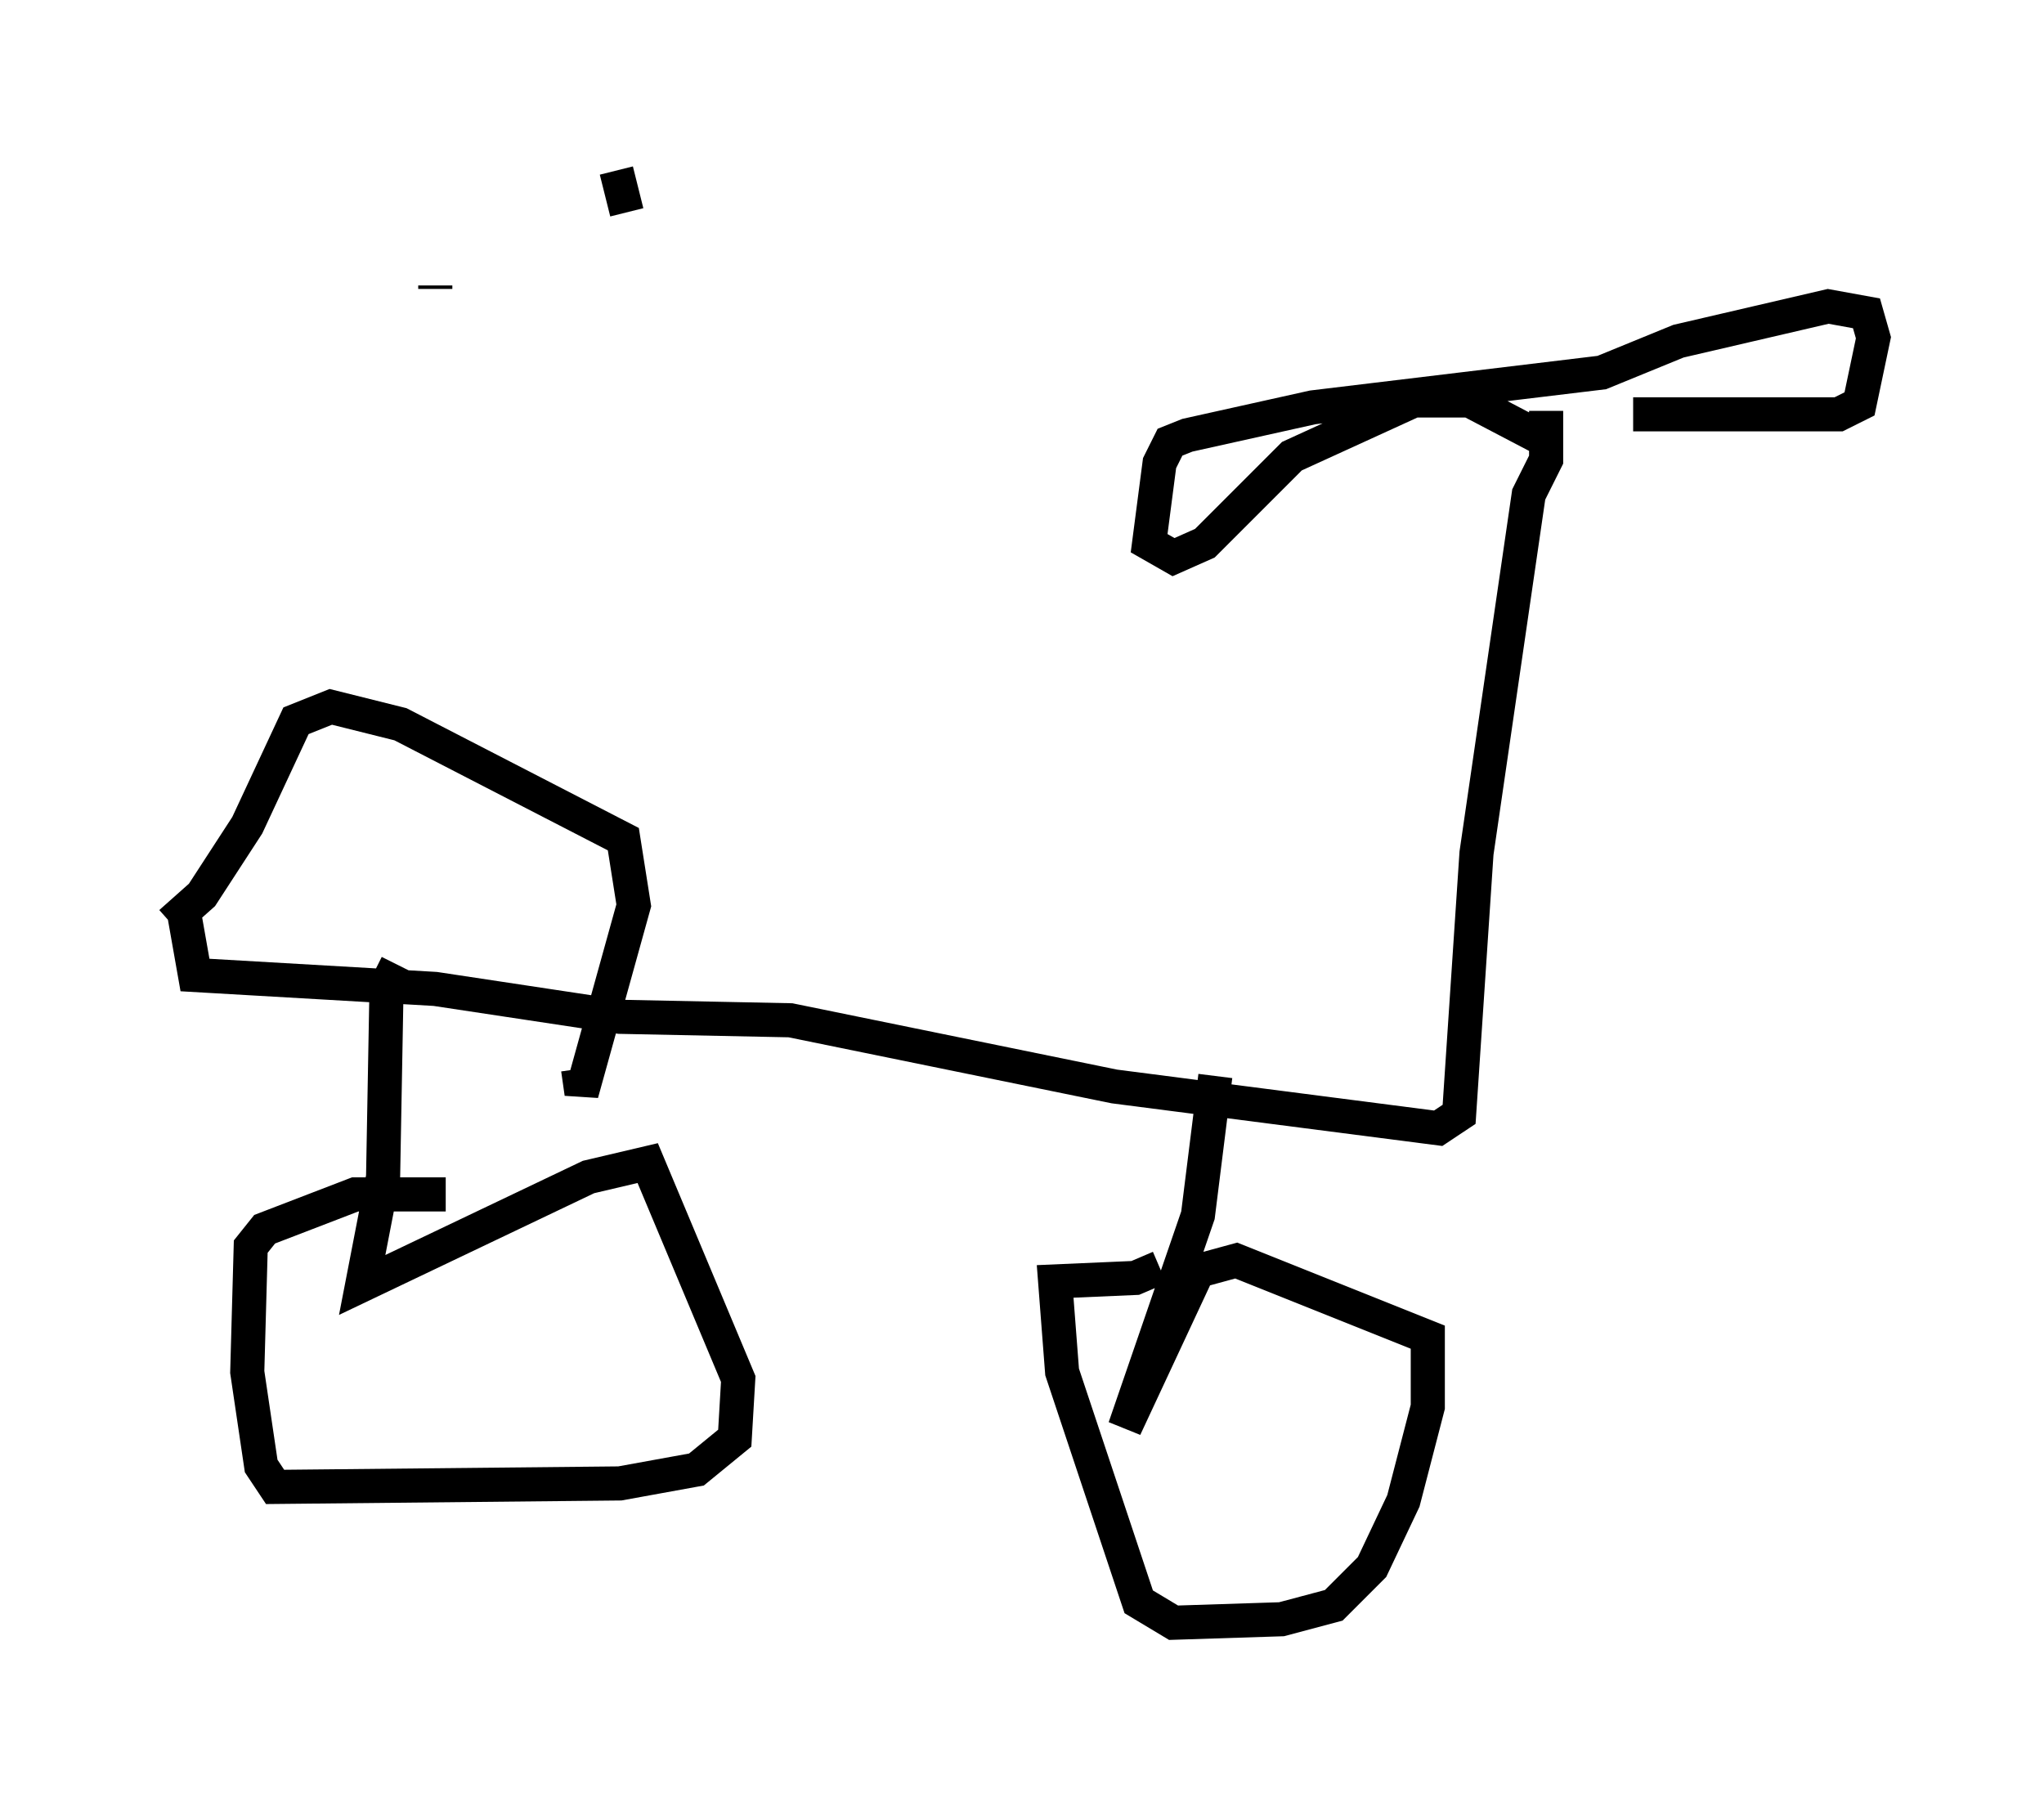 <?xml version="1.0" encoding="utf-8" ?>
<svg baseProfile="full" height="52.569" version="1.1" width="59.919" xmlns="http://www.w3.org/2000/svg" xmlns:ev="http://www.w3.org/2001/xml-events" xmlns:xlink="http://www.w3.org/1999/xlink"><defs /><rect fill="white" height="52.569" width="59.919" x="0" y="0" /><path d="M45.017, 12.554 m2.858, -0.408 l6.023, 0.0 0.613, -0.306 l0.408, -1.94 -0.204, -0.715 l-1.123, -0.204 -4.39, 1.021 l-2.246, 0.919 -8.473, 1.021 l-3.675, 0.817 -0.51, 0.204 l-0.306, 0.613 -0.306, 2.348 l0.715, 0.408 0.919, -0.408 l2.552, -2.552 3.573, -1.633 l1.633, 0.0 2.144, 1.123 m0.102, -0.817 l0.0, 1.429 -0.51, 1.021 l-1.531, 10.515 -0.51, 7.656 l-0.613, 0.408 -9.494, -1.225 l-9.494, -1.94 -5.002, -0.102 l-5.41, -0.817 -7.044, -0.408 l-0.306, -1.735 m-0.408, 0.204 l0.919, -0.817 1.327, -2.042 l1.429, -3.063 1.021, -0.408 l2.042, 0.51 6.533, 3.369 l0.306, 1.94 -1.531, 5.513 l-0.102, -0.715 m-5.308, -3.063 l-0.306, 0.613 -0.102, 5.615 l-0.613, 3.165 6.635, -3.165 l1.735, -0.408 2.654, 6.329 l-0.102, 1.735 -1.123, 0.919 l-2.246, 0.408 -10.106, 0.102 l-0.408, -0.613 -0.408, -2.756 l0.102, -3.675 0.408, -0.51 l2.654, -1.021 2.654, 0.0 m22.561, -3.471 l-0.51, 4.083 -2.144, 6.227 l2.144, -4.594 1.123, -0.306 l5.615, 2.246 0.0, 2.042 l-0.715, 2.756 -0.919, 1.94 l-1.123, 1.123 -1.531, 0.408 l-3.165, 0.102 -1.021, -0.613 l-2.246, -6.738 -0.204, -2.654 l2.348, -0.102 0.715, -0.306 m-21.234, -28.686 l0.0, -0.102 m5.308, -3.369 l0.306, 1.225 m4.594, -0.613 " fill="none" stroke="black" stroke-width="1" /></svg>